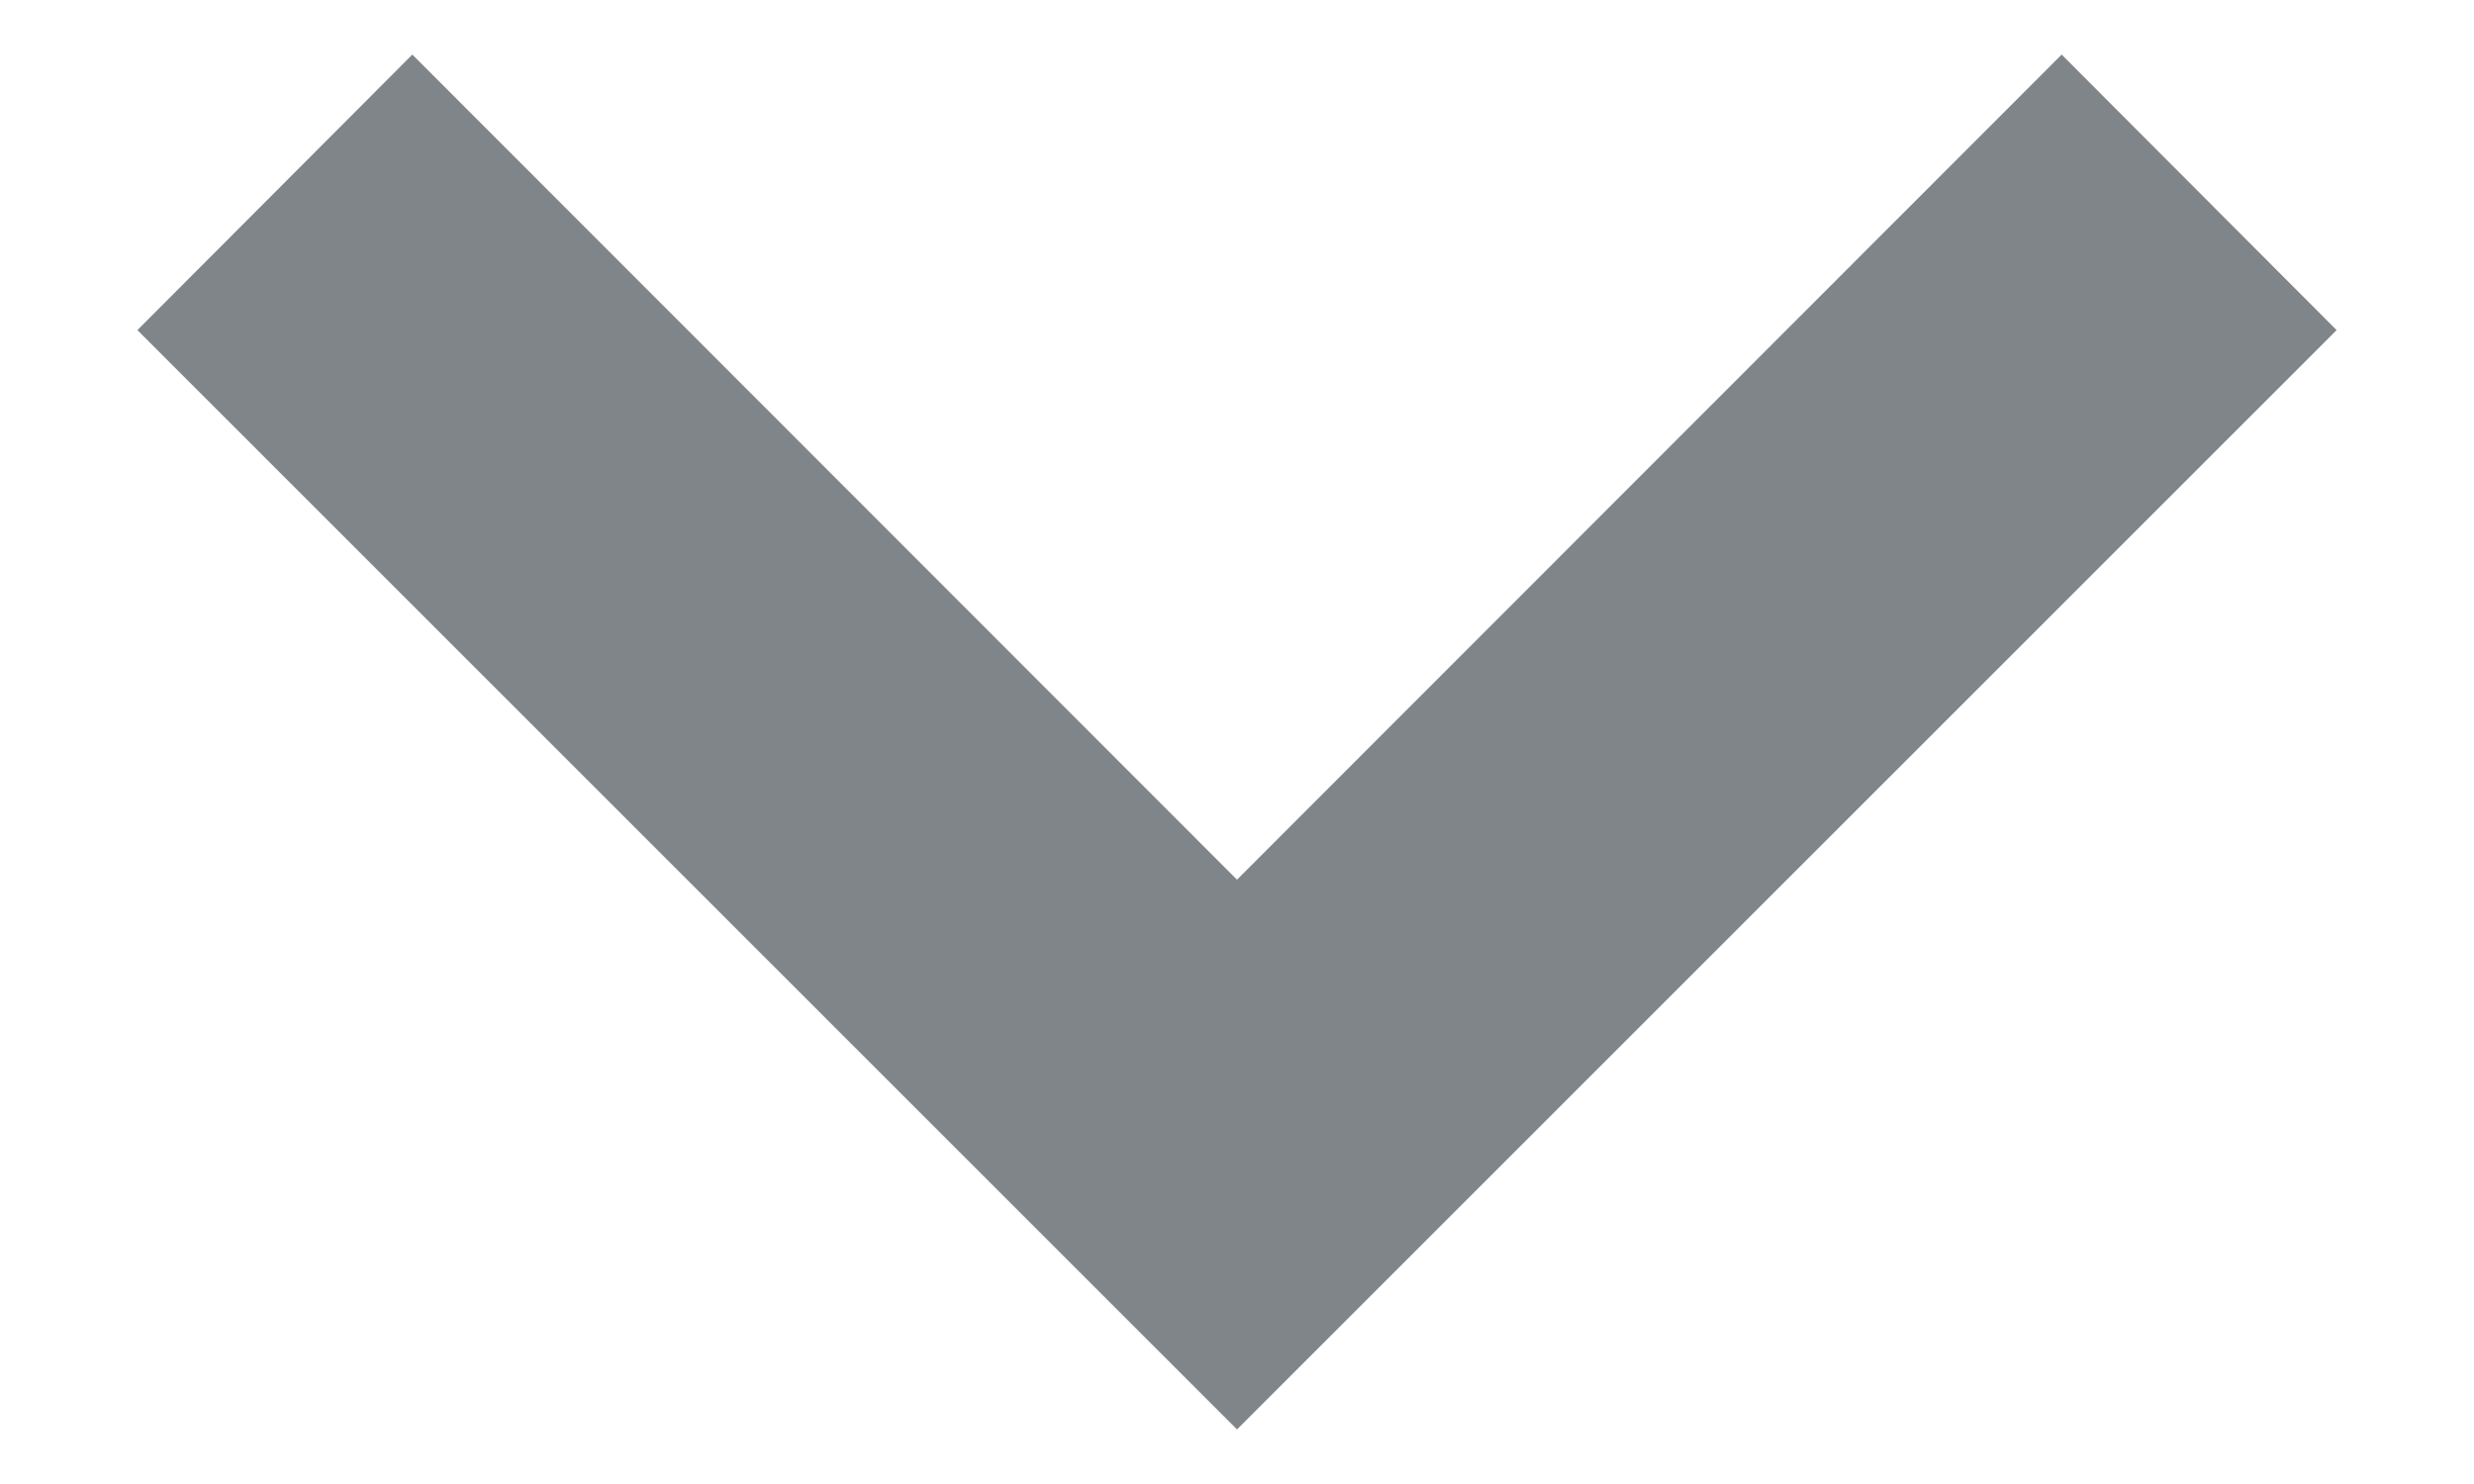 <svg width="15" height="9" viewBox="0 0 15 9" fill="none" xmlns="http://www.w3.org/2000/svg">
<path fill-rule="evenodd" clip-rule="evenodd" d="M14.167 2.002L7.5 8.669L0.833 2.002L2.5 0.331L7.5 5.335L12.5 0.331L14.167 2.002Z" fill="#808589"/>
</svg>
